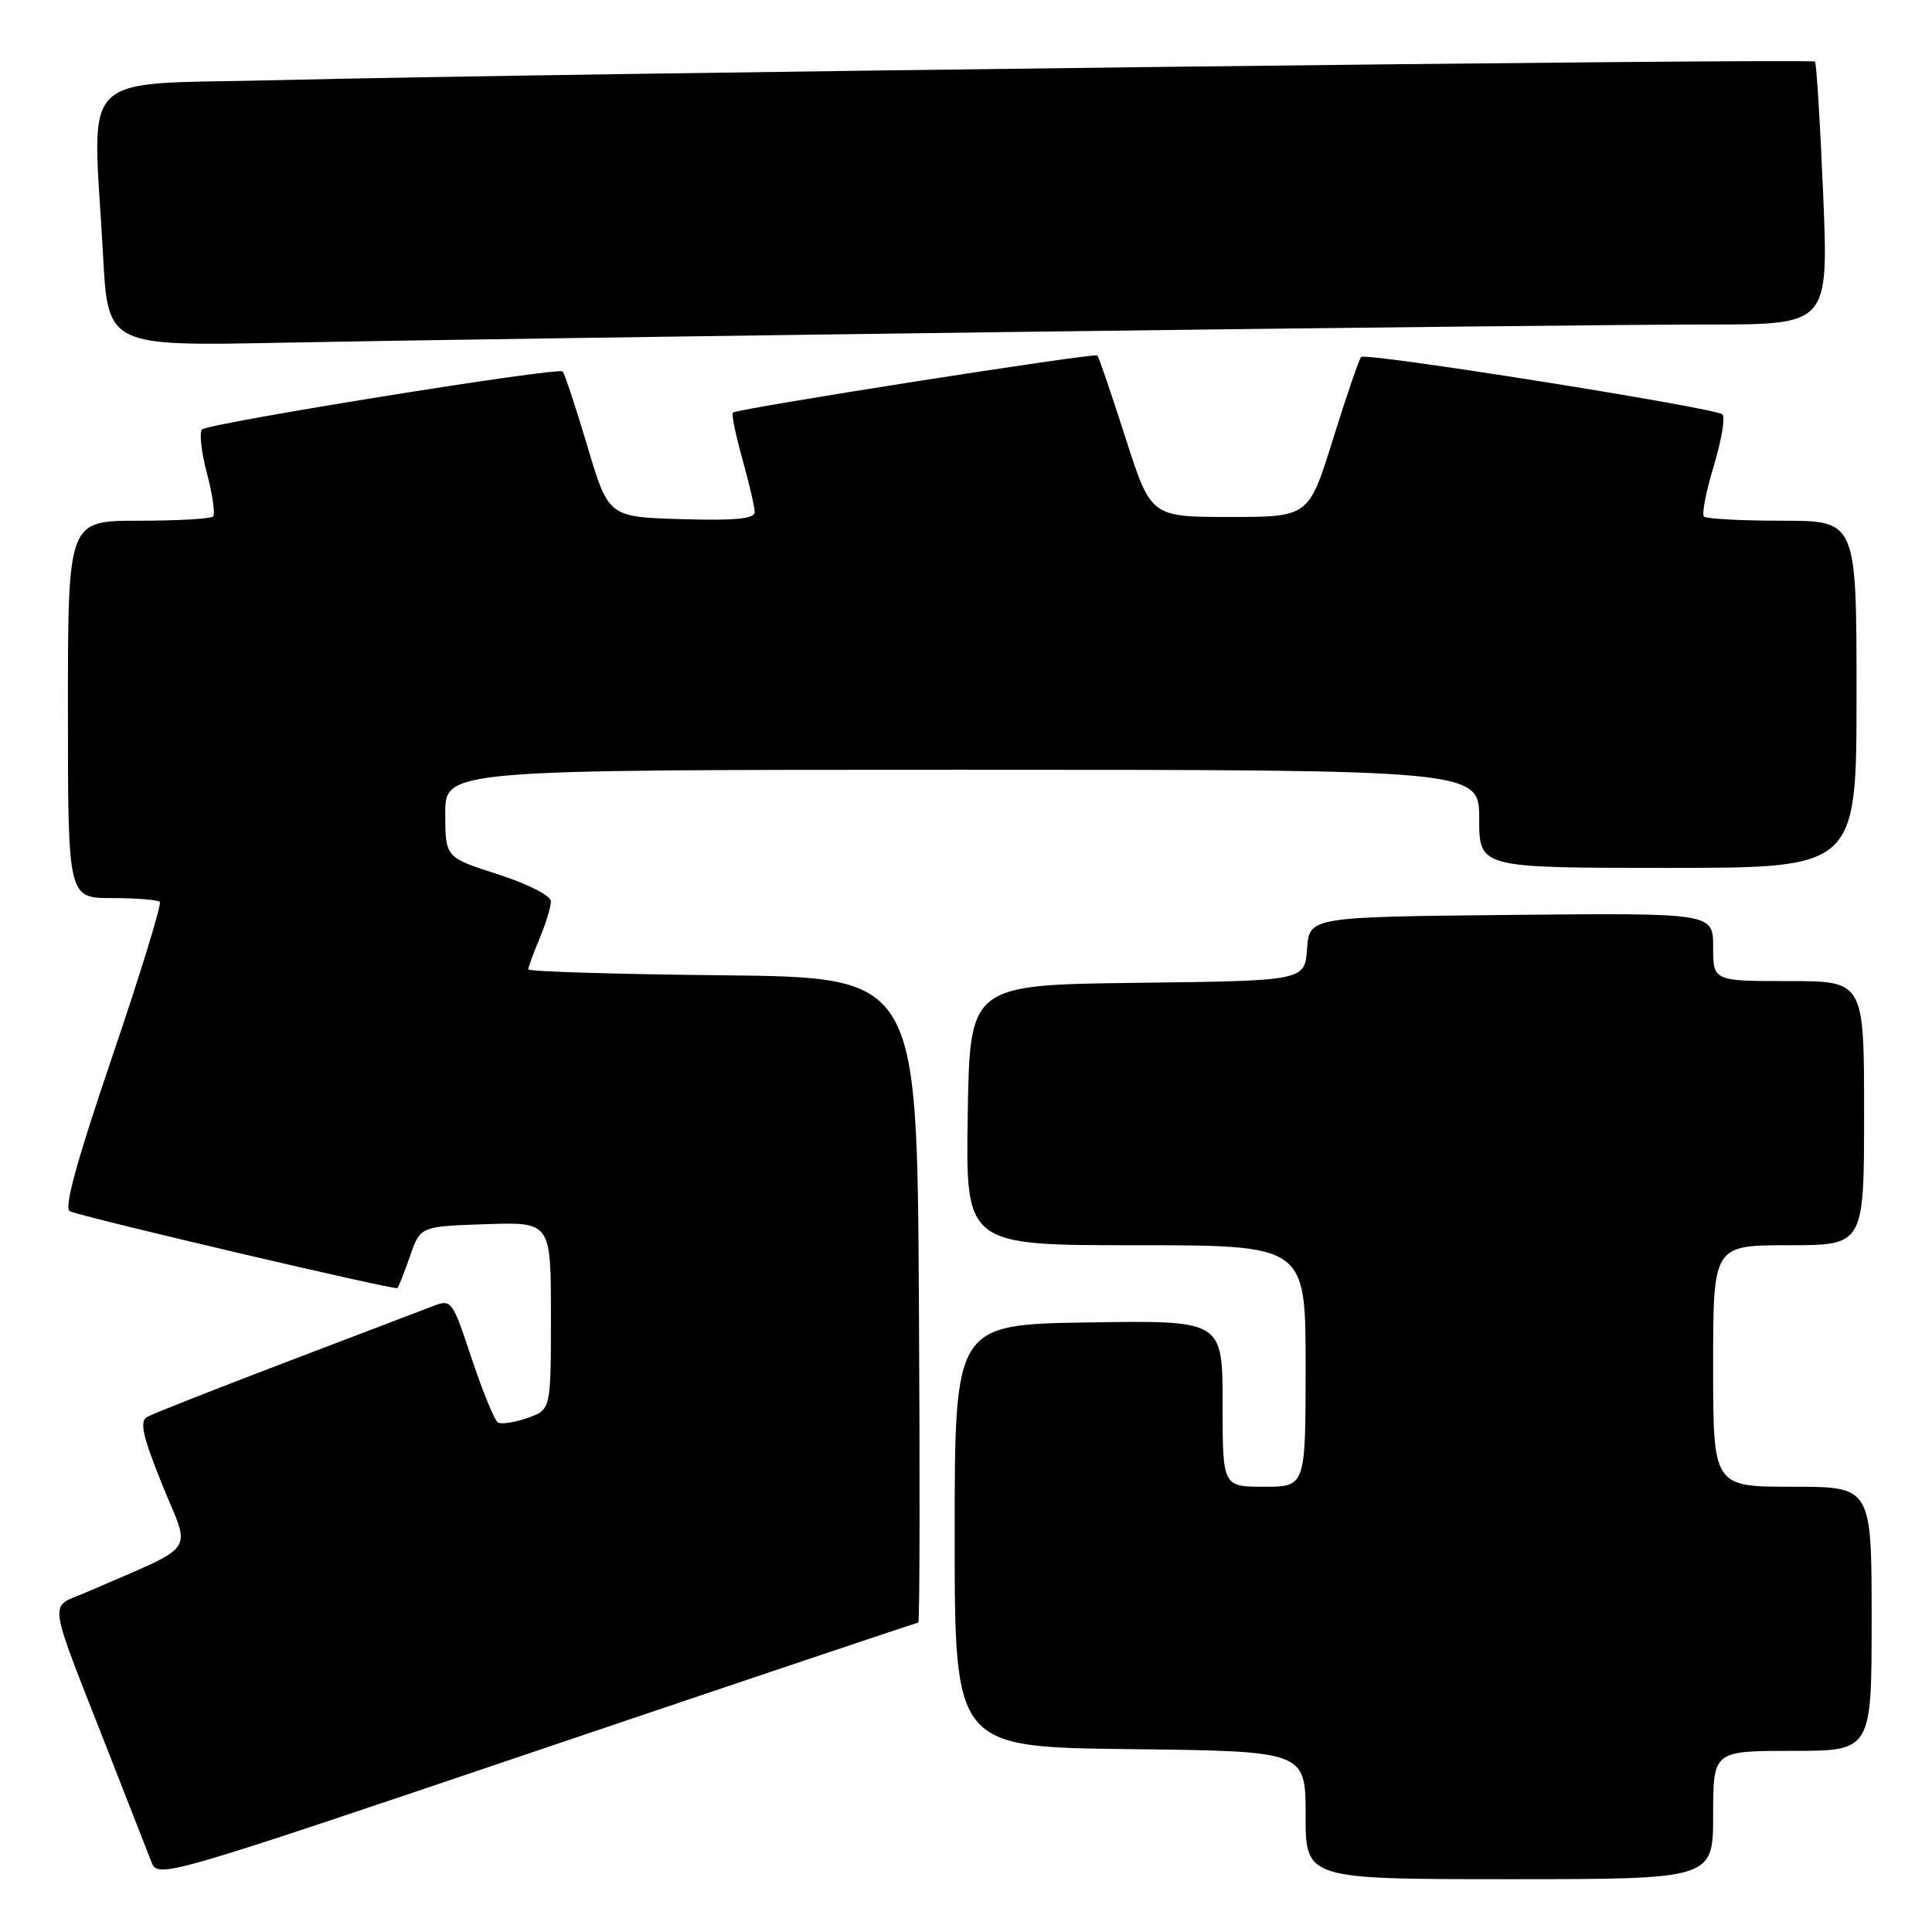 <?xml version="1.0" encoding="UTF-8" standalone="no"?>
<!DOCTYPE svg PUBLIC "-//W3C//DTD SVG 1.1//EN" "http://www.w3.org/Graphics/SVG/1.1/DTD/svg11.dtd" >
<svg xmlns="http://www.w3.org/2000/svg" xmlns:xlink="http://www.w3.org/1999/xlink" version="1.1" viewBox="0 0 256 256">
 <g >
 <path fill="currentColor"
d=" M 121.68 215.00 C 121.87 215.00 121.90 195.76 121.76 172.25 C 121.50 129.50 121.50 129.50 95.75 129.23 C 81.59 129.09 70.00 128.73 70.00 128.45 C 70.00 128.17 70.67 126.32 71.50 124.35 C 72.33 122.37 73.00 120.16 73.00 119.44 C 73.00 118.68 69.99 117.15 66.00 115.86 C 59.00 113.61 59.00 113.61 59.00 107.80 C 59.00 102.00 59.00 102.00 127.50 102.00 C 196.00 102.00 196.00 102.00 196.00 108.50 C 196.00 115.00 196.00 115.00 221.00 115.00 C 246.00 115.00 246.00 115.00 246.00 92.00 C 246.00 69.00 246.00 69.00 236.17 69.00 C 230.76 69.00 226.08 68.75 225.78 68.44 C 225.47 68.14 226.06 65.11 227.09 61.72 C 228.11 58.33 228.63 55.26 228.23 54.91 C 227.23 54.02 180.99 46.68 180.36 47.30 C 180.09 47.58 178.41 52.46 176.64 58.15 C 173.42 68.50 173.42 68.50 162.96 68.50 C 152.50 68.50 152.50 68.50 149.13 58.00 C 147.28 52.22 145.60 47.32 145.40 47.10 C 145.05 46.72 97.91 54.11 97.11 54.67 C 96.90 54.82 97.46 57.57 98.36 60.79 C 99.26 64.00 100.00 67.18 100.00 67.85 C 100.00 68.75 97.43 69.00 90.31 68.79 C 80.62 68.50 80.62 68.50 77.82 59.09 C 76.28 53.92 74.81 49.48 74.55 49.22 C 73.96 48.62 27.74 56.06 26.78 56.90 C 26.38 57.25 26.67 59.87 27.42 62.71 C 28.17 65.55 28.54 68.13 28.23 68.44 C 27.92 68.75 23.47 69.00 18.33 69.00 C 9.00 69.00 9.00 69.00 9.00 94.00 C 9.00 119.00 9.00 119.00 14.83 119.00 C 18.04 119.00 20.89 119.23 21.17 119.50 C 21.45 119.78 18.61 129.02 14.86 140.05 C 10.08 154.10 8.42 160.21 9.28 160.52 C 12.31 161.60 52.35 170.98 52.65 170.68 C 52.83 170.50 53.59 168.58 54.34 166.42 C 55.70 162.50 55.70 162.50 64.35 162.21 C 73.00 161.92 73.00 161.92 73.00 174.36 C 73.00 186.80 73.00 186.80 69.89 187.89 C 68.17 188.49 66.41 188.75 65.96 188.48 C 65.52 188.20 63.97 184.41 62.51 180.04 C 59.88 172.14 59.85 172.11 57.18 173.14 C 55.71 173.70 46.92 177.06 37.67 180.58 C 28.41 184.11 20.23 187.33 19.50 187.75 C 18.46 188.34 18.89 190.27 21.53 196.81 C 25.29 206.10 26.47 204.43 11.53 210.95 C 6.37 213.20 6.05 210.90 14.50 232.50 C 17.09 239.10 19.59 245.50 20.07 246.73 C 20.93 248.94 21.57 248.75 71.14 231.98 C 98.75 222.64 121.50 215.00 121.68 215.00 Z  M 227.00 240.50 C 227.00 232.00 227.00 232.00 237.50 232.00 C 248.00 232.00 248.00 232.00 248.00 214.50 C 248.00 197.00 248.00 197.00 237.50 197.00 C 227.00 197.00 227.00 197.00 227.00 181.00 C 227.00 165.00 227.00 165.00 237.00 165.00 C 247.00 165.00 247.00 165.00 247.00 147.50 C 247.00 130.00 247.00 130.00 237.00 130.00 C 227.00 130.00 227.00 130.00 227.00 125.48 C 227.00 120.97 227.00 120.97 200.25 121.23 C 173.50 121.50 173.50 121.50 173.19 125.73 C 172.89 129.96 172.89 129.96 150.69 130.23 C 128.50 130.50 128.50 130.50 128.23 147.75 C 127.95 165.00 127.95 165.00 150.48 165.00 C 173.00 165.00 173.00 165.00 173.00 181.00 C 173.00 197.00 173.00 197.00 167.50 197.00 C 162.00 197.00 162.00 197.00 162.00 185.98 C 162.00 174.95 162.00 174.95 144.25 175.23 C 126.50 175.50 126.50 175.50 126.50 203.50 C 126.50 231.50 126.50 231.50 149.75 231.77 C 173.00 232.04 173.00 232.04 173.00 240.52 C 173.00 249.00 173.00 249.00 200.00 249.00 C 227.00 249.00 227.00 249.00 227.00 240.50 Z  M 135.50 43.97 C 176.75 43.43 217.65 42.99 226.40 43.00 C 242.29 43.00 242.29 43.00 241.58 25.76 C 241.18 16.28 240.69 8.36 240.49 8.16 C 240.05 7.71 71.43 9.75 37.25 10.61 C 9.62 11.31 12.30 8.68 13.65 33.78 C 14.30 45.87 14.30 45.87 37.40 45.41 C 50.11 45.15 94.25 44.51 135.50 43.97 Z "/>
</g>
</svg>